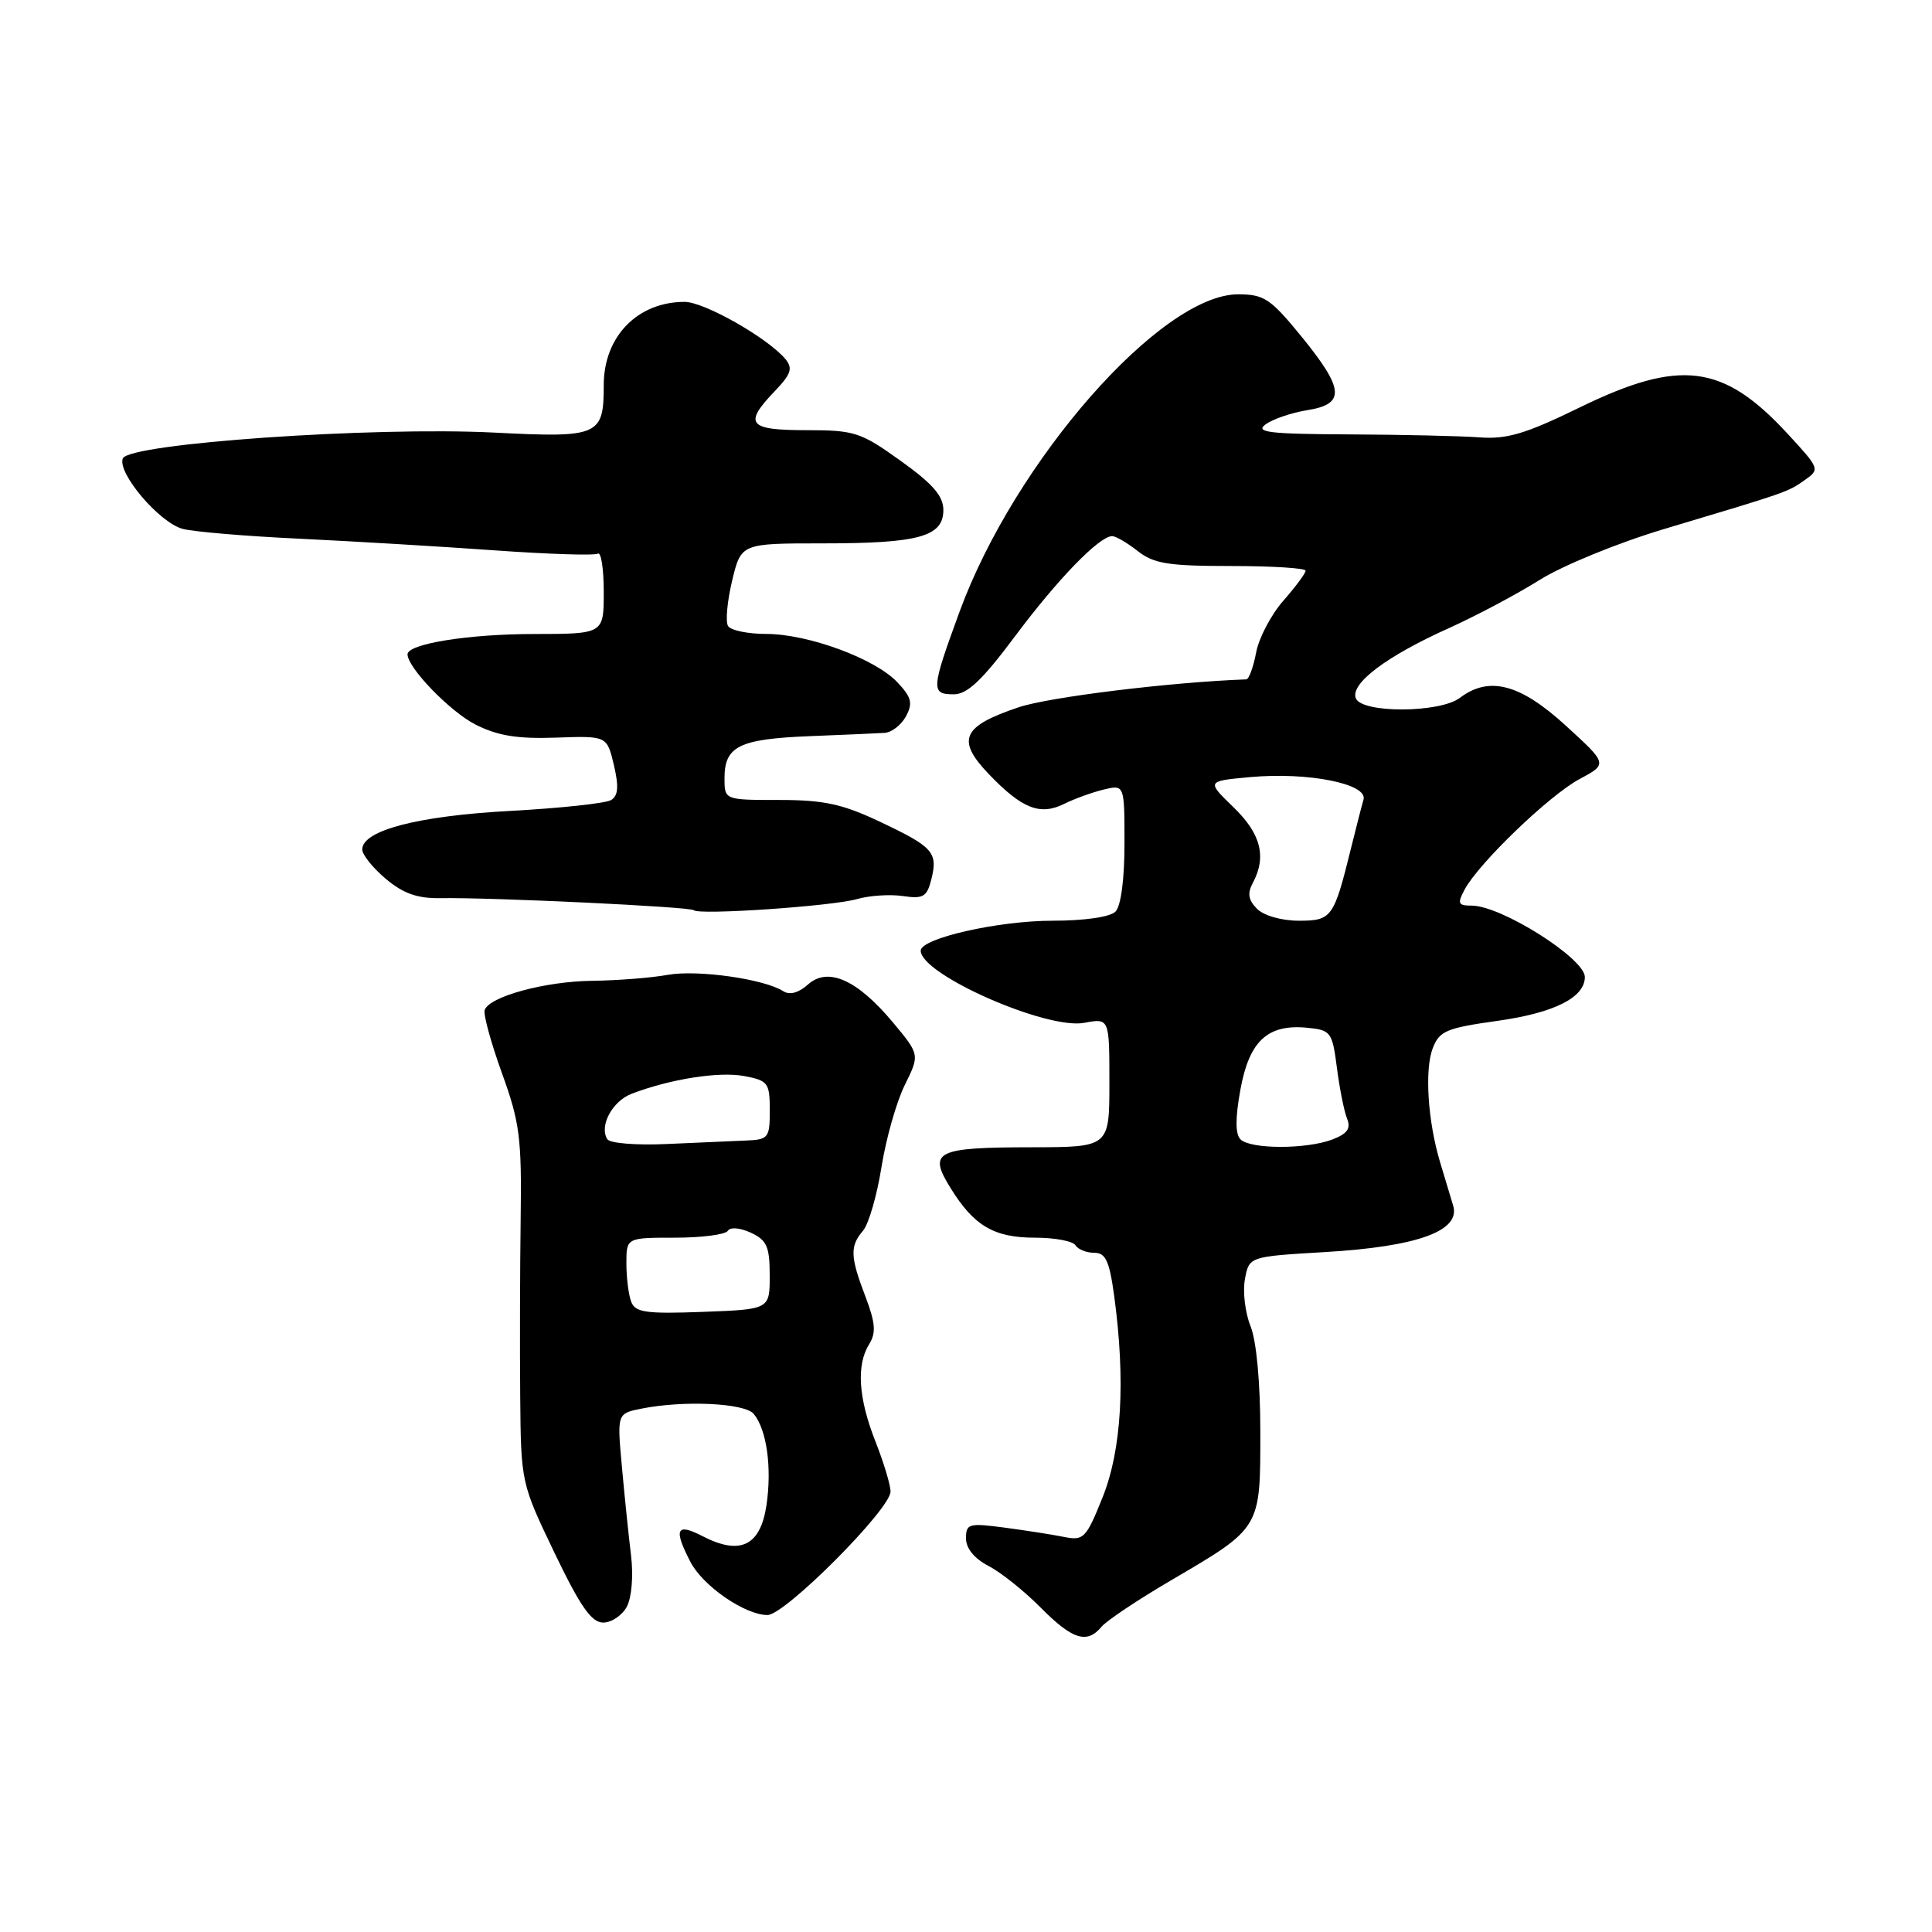<?xml version="1.0" encoding="UTF-8" standalone="no"?>
<!DOCTYPE svg PUBLIC "-//W3C//DTD SVG 1.1//EN" "http://www.w3.org/Graphics/SVG/1.1/DTD/svg11.dtd" >
<svg xmlns="http://www.w3.org/2000/svg" xmlns:xlink="http://www.w3.org/1999/xlink" version="1.1" viewBox="0 0 256 256">
 <g >
 <path fill="currentColor"
d=" M 145.96 215.55 C 146.63 214.75 150.78 211.97 155.19 209.39 C 167.11 202.40 167.00 202.58 167.00 189.78 C 167.00 183.20 166.49 177.67 165.70 175.72 C 164.99 173.95 164.65 171.15 164.96 169.50 C 165.51 166.50 165.51 166.50 175.51 165.91 C 187.81 165.19 193.57 163.11 192.55 159.75 C 192.17 158.51 191.39 155.93 190.82 154.00 C 189.19 148.58 188.75 141.77 189.84 138.92 C 190.72 136.60 191.63 136.22 198.48 135.26 C 205.94 134.21 210.00 132.17 210.00 129.46 C 210.00 127.00 198.92 120.00 195.01 120.00 C 193.20 120.00 193.08 119.73 194.07 117.87 C 195.95 114.36 205.28 105.39 209.28 103.24 C 213.04 101.23 213.04 101.23 207.44 96.12 C 201.41 90.61 197.31 89.54 193.44 92.47 C 190.77 94.49 180.42 94.53 179.65 92.52 C 178.90 90.57 183.74 86.93 192.01 83.22 C 195.58 81.61 200.97 78.75 204.00 76.85 C 207.06 74.93 214.39 71.93 220.50 70.10 C 236.92 65.19 236.87 65.21 239.11 63.63 C 241.17 62.19 241.14 62.11 236.90 57.51 C 228.33 48.21 222.65 47.49 209.32 53.99 C 202.12 57.50 199.68 58.23 196.00 57.95 C 193.53 57.77 185.75 57.59 178.73 57.56 C 168.13 57.51 166.26 57.28 167.70 56.23 C 168.66 55.53 171.15 54.68 173.22 54.35 C 178.29 53.54 178.14 51.58 172.45 44.59 C 168.35 39.57 167.50 39.00 164.05 39.00 C 153.84 39.00 134.45 61.10 127.14 81.07 C 123.37 91.36 123.33 92.00 126.38 92.00 C 128.18 92.00 130.16 90.12 134.54 84.25 C 140.13 76.77 145.59 71.12 147.34 71.04 C 147.81 71.02 149.33 71.90 150.73 73.00 C 152.88 74.69 154.78 75.00 163.13 75.00 C 168.56 75.00 173.00 75.28 173.00 75.62 C 173.00 75.96 171.67 77.75 170.05 79.60 C 168.43 81.44 166.80 84.54 166.44 86.48 C 166.07 88.42 165.49 90.01 165.14 90.02 C 155.20 90.38 138.99 92.36 134.97 93.72 C 127.47 96.24 126.68 98.03 131.02 102.57 C 135.42 107.16 137.81 108.10 141.00 106.52 C 142.38 105.84 144.74 104.98 146.25 104.62 C 149.00 103.96 149.00 103.96 149.00 111.78 C 149.00 116.53 148.53 120.07 147.80 120.80 C 147.09 121.51 143.68 122.00 139.48 122.00 C 132.27 122.00 122.00 124.33 122.00 125.97 C 122.00 129.12 138.67 136.47 143.67 135.53 C 147.00 134.91 147.00 134.91 147.00 143.45 C 147.00 152.00 147.00 152.00 136.75 152.02 C 123.99 152.03 122.94 152.56 125.94 157.40 C 129.05 162.44 131.71 164.00 137.16 164.00 C 139.76 164.00 142.16 164.45 142.50 165.00 C 142.84 165.55 143.96 166.00 144.99 166.00 C 146.51 166.00 147.00 167.08 147.64 171.75 C 149.15 182.91 148.63 192.06 146.12 198.35 C 143.93 203.82 143.60 204.17 141.03 203.66 C 139.52 203.35 135.97 202.80 133.14 202.42 C 128.37 201.79 128.00 201.89 128.00 203.85 C 128.00 205.17 129.11 206.52 130.97 207.49 C 132.61 208.33 135.72 210.82 137.89 213.01 C 142.11 217.27 144.03 217.87 145.96 215.55 Z  M 83.06 212.89 C 83.70 211.68 83.94 208.81 83.62 206.14 C 83.31 203.59 82.76 198.30 82.41 194.40 C 81.76 187.30 81.76 187.30 85.00 186.65 C 90.61 185.53 98.68 185.91 99.87 187.35 C 101.60 189.43 102.30 194.48 101.56 199.46 C 100.75 204.84 98.09 206.13 93.11 203.56 C 89.62 201.75 89.22 202.59 91.48 206.95 C 93.13 210.15 98.71 214.00 101.70 214.00 C 104.01 214.00 118.00 199.97 118.00 197.64 C 118.00 196.78 117.10 193.79 116.00 191.00 C 113.73 185.25 113.45 180.85 115.18 178.09 C 116.10 176.60 116.00 175.29 114.68 171.82 C 112.65 166.51 112.60 165.13 114.35 163.08 C 115.10 162.21 116.20 158.42 116.80 154.65 C 117.40 150.88 118.79 145.98 119.89 143.77 C 121.88 139.74 121.88 139.74 118.27 135.42 C 113.56 129.79 109.68 128.08 107.04 130.47 C 105.84 131.55 104.64 131.88 103.81 131.35 C 101.28 129.72 92.46 128.47 88.50 129.17 C 86.30 129.57 81.80 129.92 78.50 129.96 C 72.22 130.03 64.82 132.05 64.22 133.84 C 64.03 134.42 65.06 138.18 66.51 142.20 C 68.87 148.71 69.14 150.79 68.99 161.50 C 68.90 168.10 68.87 178.68 68.93 185.00 C 69.03 196.46 69.05 196.53 73.47 205.75 C 76.89 212.87 78.38 215.00 79.92 215.00 C 81.03 215.00 82.44 214.05 83.06 212.89 Z  M 113.53 119.14 C 115.18 118.66 117.92 118.48 119.63 118.73 C 122.32 119.13 122.82 118.84 123.40 116.55 C 124.30 112.94 123.68 112.24 116.63 108.90 C 111.62 106.53 109.17 106.00 103.25 106.00 C 96.00 106.00 96.00 106.00 96.00 103.12 C 96.00 98.89 97.93 97.93 107.17 97.55 C 111.75 97.37 116.27 97.17 117.21 97.11 C 118.16 97.05 119.43 96.06 120.05 94.91 C 120.98 93.17 120.78 92.40 118.92 90.42 C 115.98 87.28 107.08 84.00 101.52 84.00 C 99.10 84.00 96.83 83.53 96.47 82.95 C 96.11 82.38 96.36 79.68 97.01 76.95 C 98.20 72.00 98.20 72.00 109.03 72.00 C 121.77 72.00 125.00 71.10 125.00 67.58 C 125.00 65.72 123.60 64.11 119.34 61.06 C 114.04 57.26 113.23 57.00 106.84 57.00 C 99.14 57.00 98.49 56.19 102.65 51.84 C 104.82 49.58 105.08 48.80 104.08 47.59 C 101.75 44.79 93.32 40.00 90.71 40.00 C 84.47 40.00 80.00 44.60 80.00 51.02 C 80.00 57.76 79.38 58.03 65.48 57.32 C 49.43 56.51 17.03 58.76 16.27 60.75 C 15.53 62.68 21.12 69.26 24.21 70.08 C 25.63 70.46 32.58 71.05 39.65 71.38 C 46.72 71.72 58.34 72.41 65.47 72.92 C 72.60 73.43 78.79 73.63 79.22 73.36 C 79.65 73.10 80.00 75.38 80.00 78.44 C 80.00 84.00 80.00 84.00 70.75 84.01 C 62.10 84.01 54.00 85.31 54.00 86.70 C 54.00 88.47 59.62 94.28 62.99 96.00 C 65.93 97.49 68.52 97.92 73.65 97.74 C 80.42 97.50 80.42 97.50 81.34 101.36 C 82.01 104.22 81.92 105.43 80.98 106.01 C 80.28 106.44 74.26 107.09 67.61 107.45 C 55.38 108.11 48.00 110.03 48.00 112.56 C 48.00 113.26 49.41 115.01 51.12 116.45 C 53.44 118.40 55.31 119.06 58.37 119.01 C 65.20 118.90 91.47 120.15 91.93 120.61 C 92.62 121.28 110.22 120.08 113.53 119.14 Z  M 164.37 150.97 C 163.68 150.28 163.67 148.17 164.36 144.38 C 165.53 137.94 167.96 135.68 173.18 136.18 C 176.35 136.49 176.53 136.72 177.15 141.50 C 177.50 144.25 178.11 147.28 178.50 148.24 C 179.02 149.53 178.53 150.23 176.54 150.99 C 173.08 152.30 165.69 152.29 164.37 150.97 Z  M 166.57 120.43 C 165.41 119.27 165.26 118.37 166.00 117.00 C 167.86 113.52 167.08 110.47 163.43 106.95 C 159.87 103.50 159.87 103.50 165.66 102.97 C 173.31 102.27 181.29 103.86 180.67 105.96 C 180.42 106.81 179.67 109.75 178.99 112.50 C 176.74 121.62 176.46 122.00 172.09 122.00 C 169.84 122.00 167.47 121.33 166.57 120.43 Z  M 83.64 172.50 C 83.29 171.58 83.00 169.30 83.00 167.42 C 83.00 164.00 83.00 164.00 89.44 164.00 C 92.98 164.00 96.13 163.59 96.44 163.09 C 96.76 162.57 98.06 162.68 99.49 163.34 C 101.61 164.32 101.99 165.18 101.99 169.00 C 102.00 173.50 102.00 173.50 93.13 173.83 C 85.61 174.11 84.18 173.91 83.64 172.50 Z  M 80.47 150.95 C 79.37 149.18 81.14 145.90 83.72 144.92 C 88.83 142.97 95.28 141.96 98.60 142.58 C 101.77 143.18 102.00 143.48 102.00 147.11 C 102.00 150.81 101.84 151.01 98.75 151.13 C 96.96 151.20 92.25 151.41 88.29 151.59 C 84.31 151.77 80.80 151.49 80.47 150.95 Z "/>
</g>
</svg>